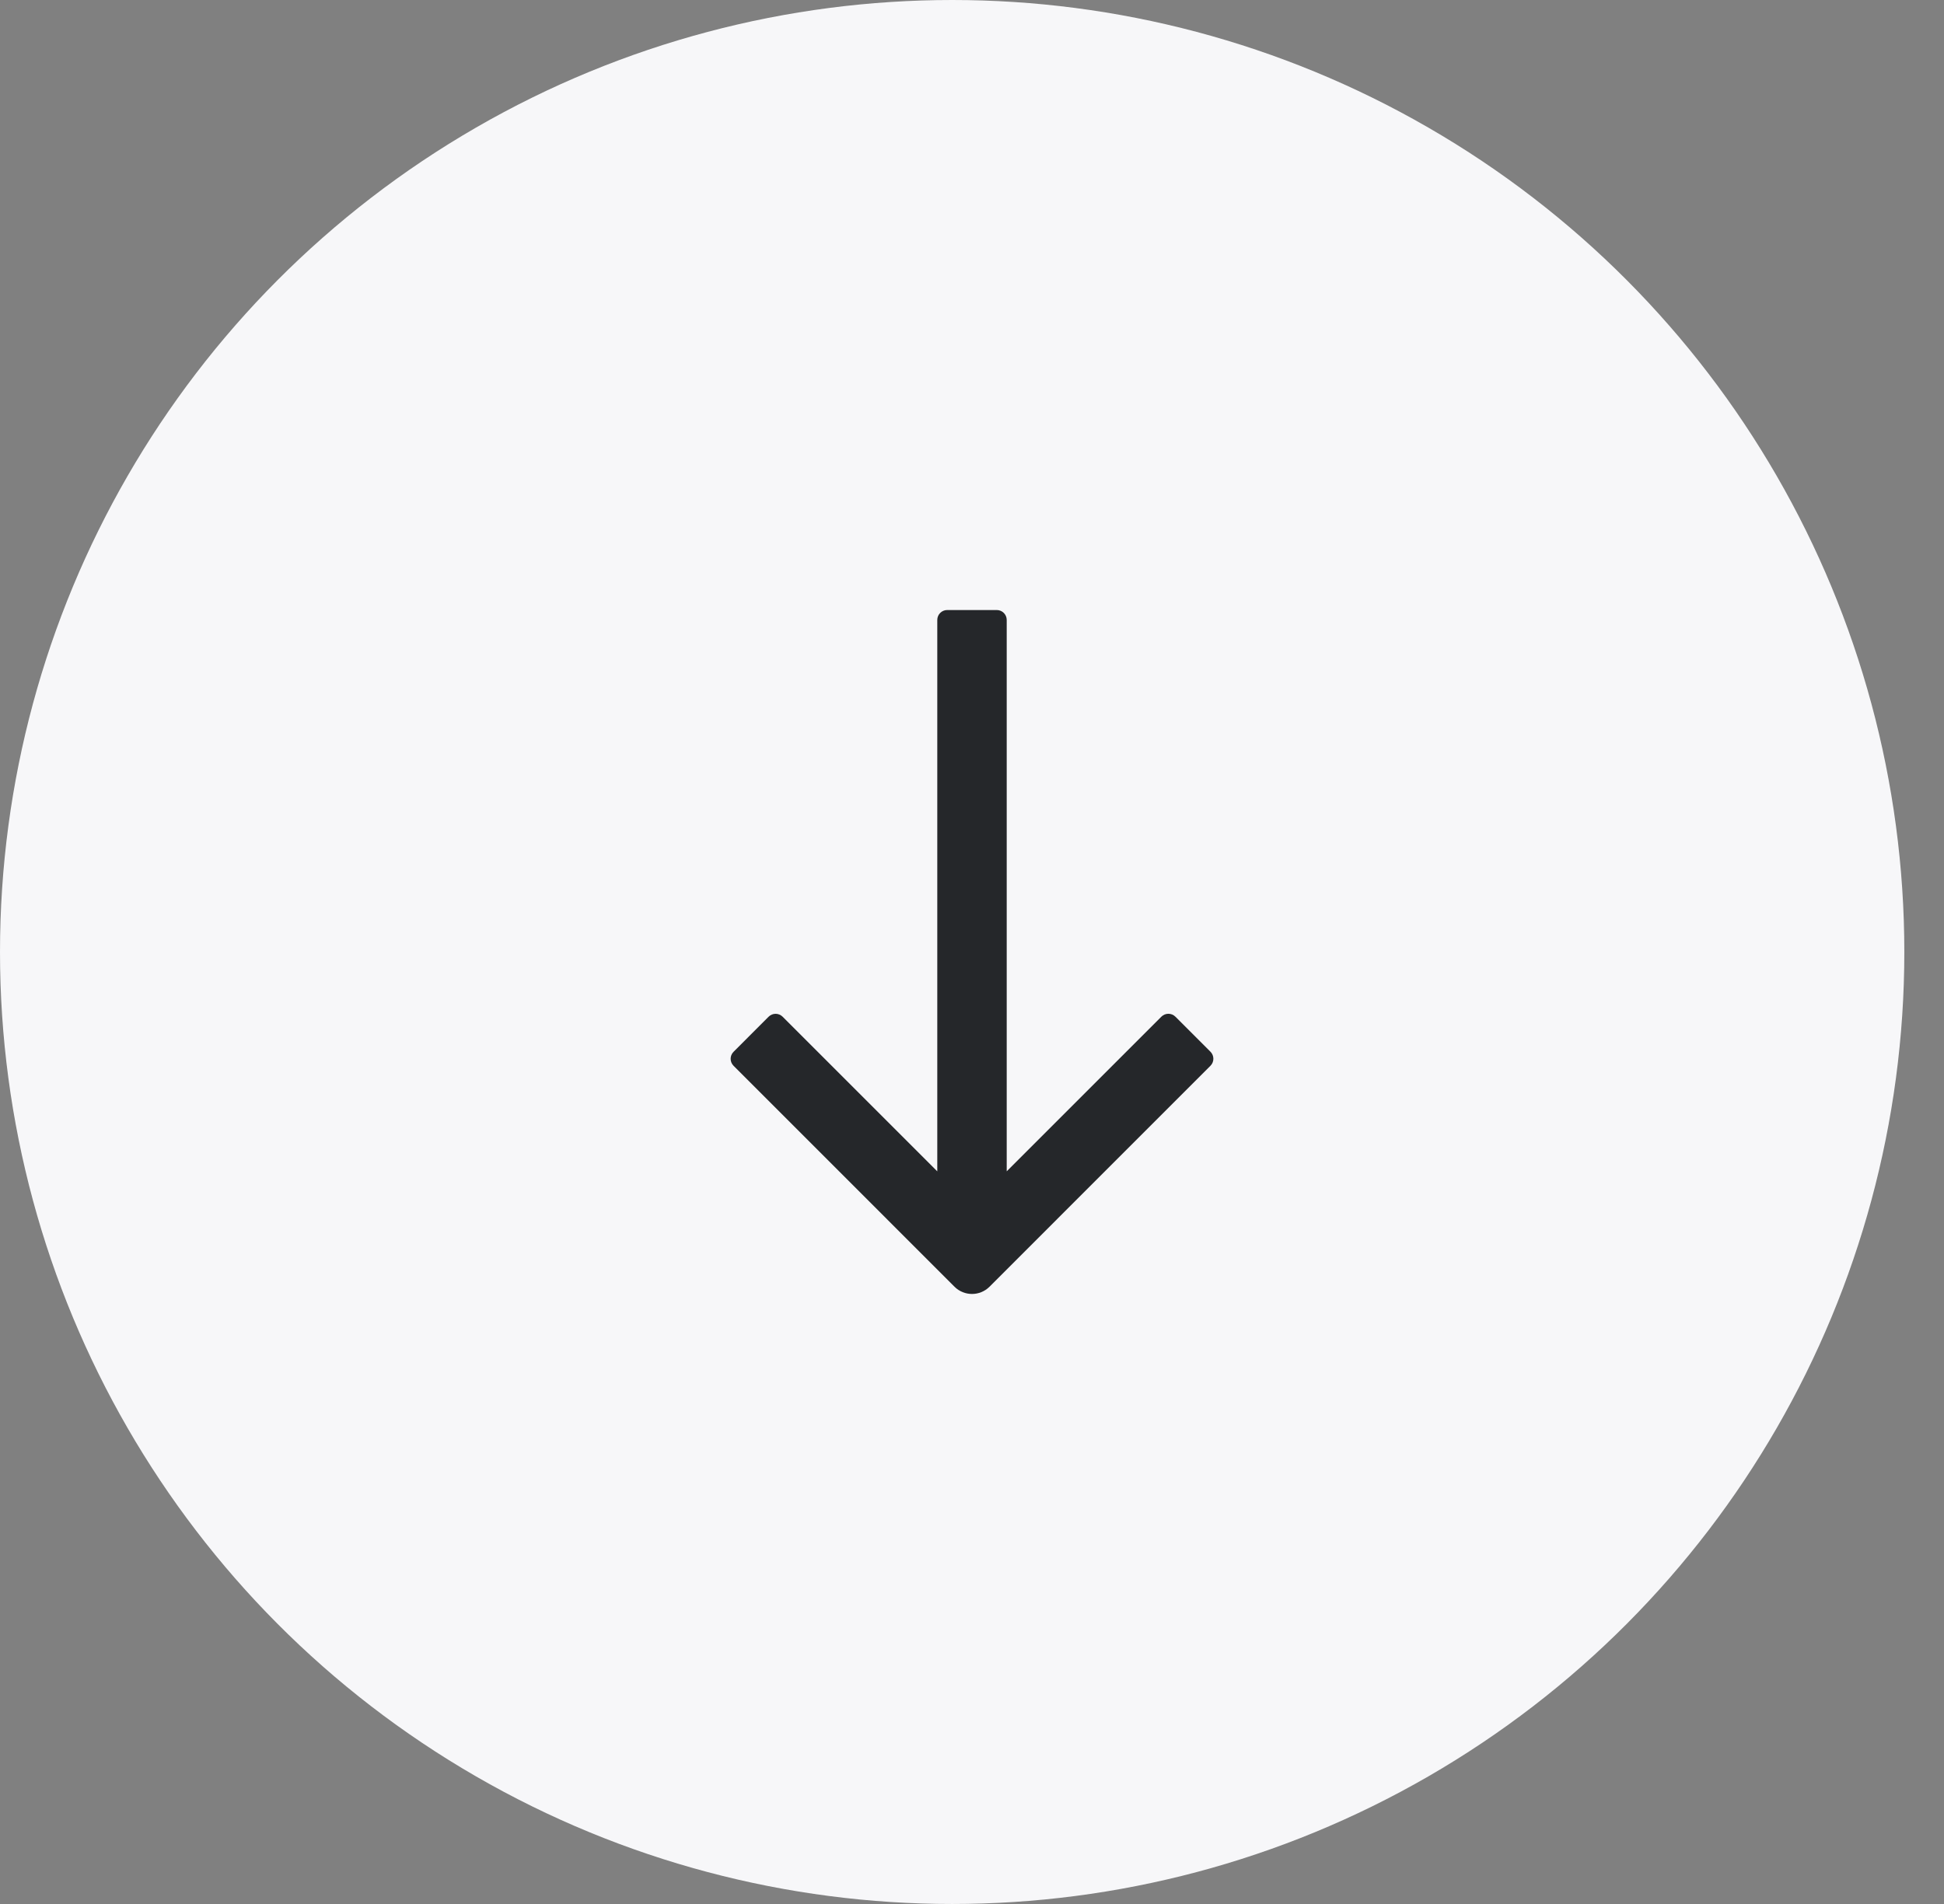 <svg width="49" height="48" viewBox="0 0 49 48" fill="none" xmlns="http://www.w3.org/2000/svg">
<rect x="0" y="0" width="49" height="48" fill="#808080" stroke="none"/>
<circle cx="24" cy="24" r="24" fill="#F7F7F9"/>
<path d="M23.625 29.53V15.629C23.625 15.491 23.737 15.379 23.875 15.379H25.125C25.263 15.379 25.375 15.491 25.375 15.629V29.529L29.273 25.631C29.371 25.533 29.529 25.533 29.627 25.631L30.511 26.515C30.608 26.612 30.608 26.771 30.511 26.868L24.942 32.438C24.698 32.682 24.302 32.682 24.058 32.438L18.49 26.869C18.392 26.771 18.392 26.613 18.49 26.516L19.373 25.632C19.471 25.534 19.629 25.534 19.727 25.632L23.625 29.53Z" fill="#25272A"/>
</svg>
